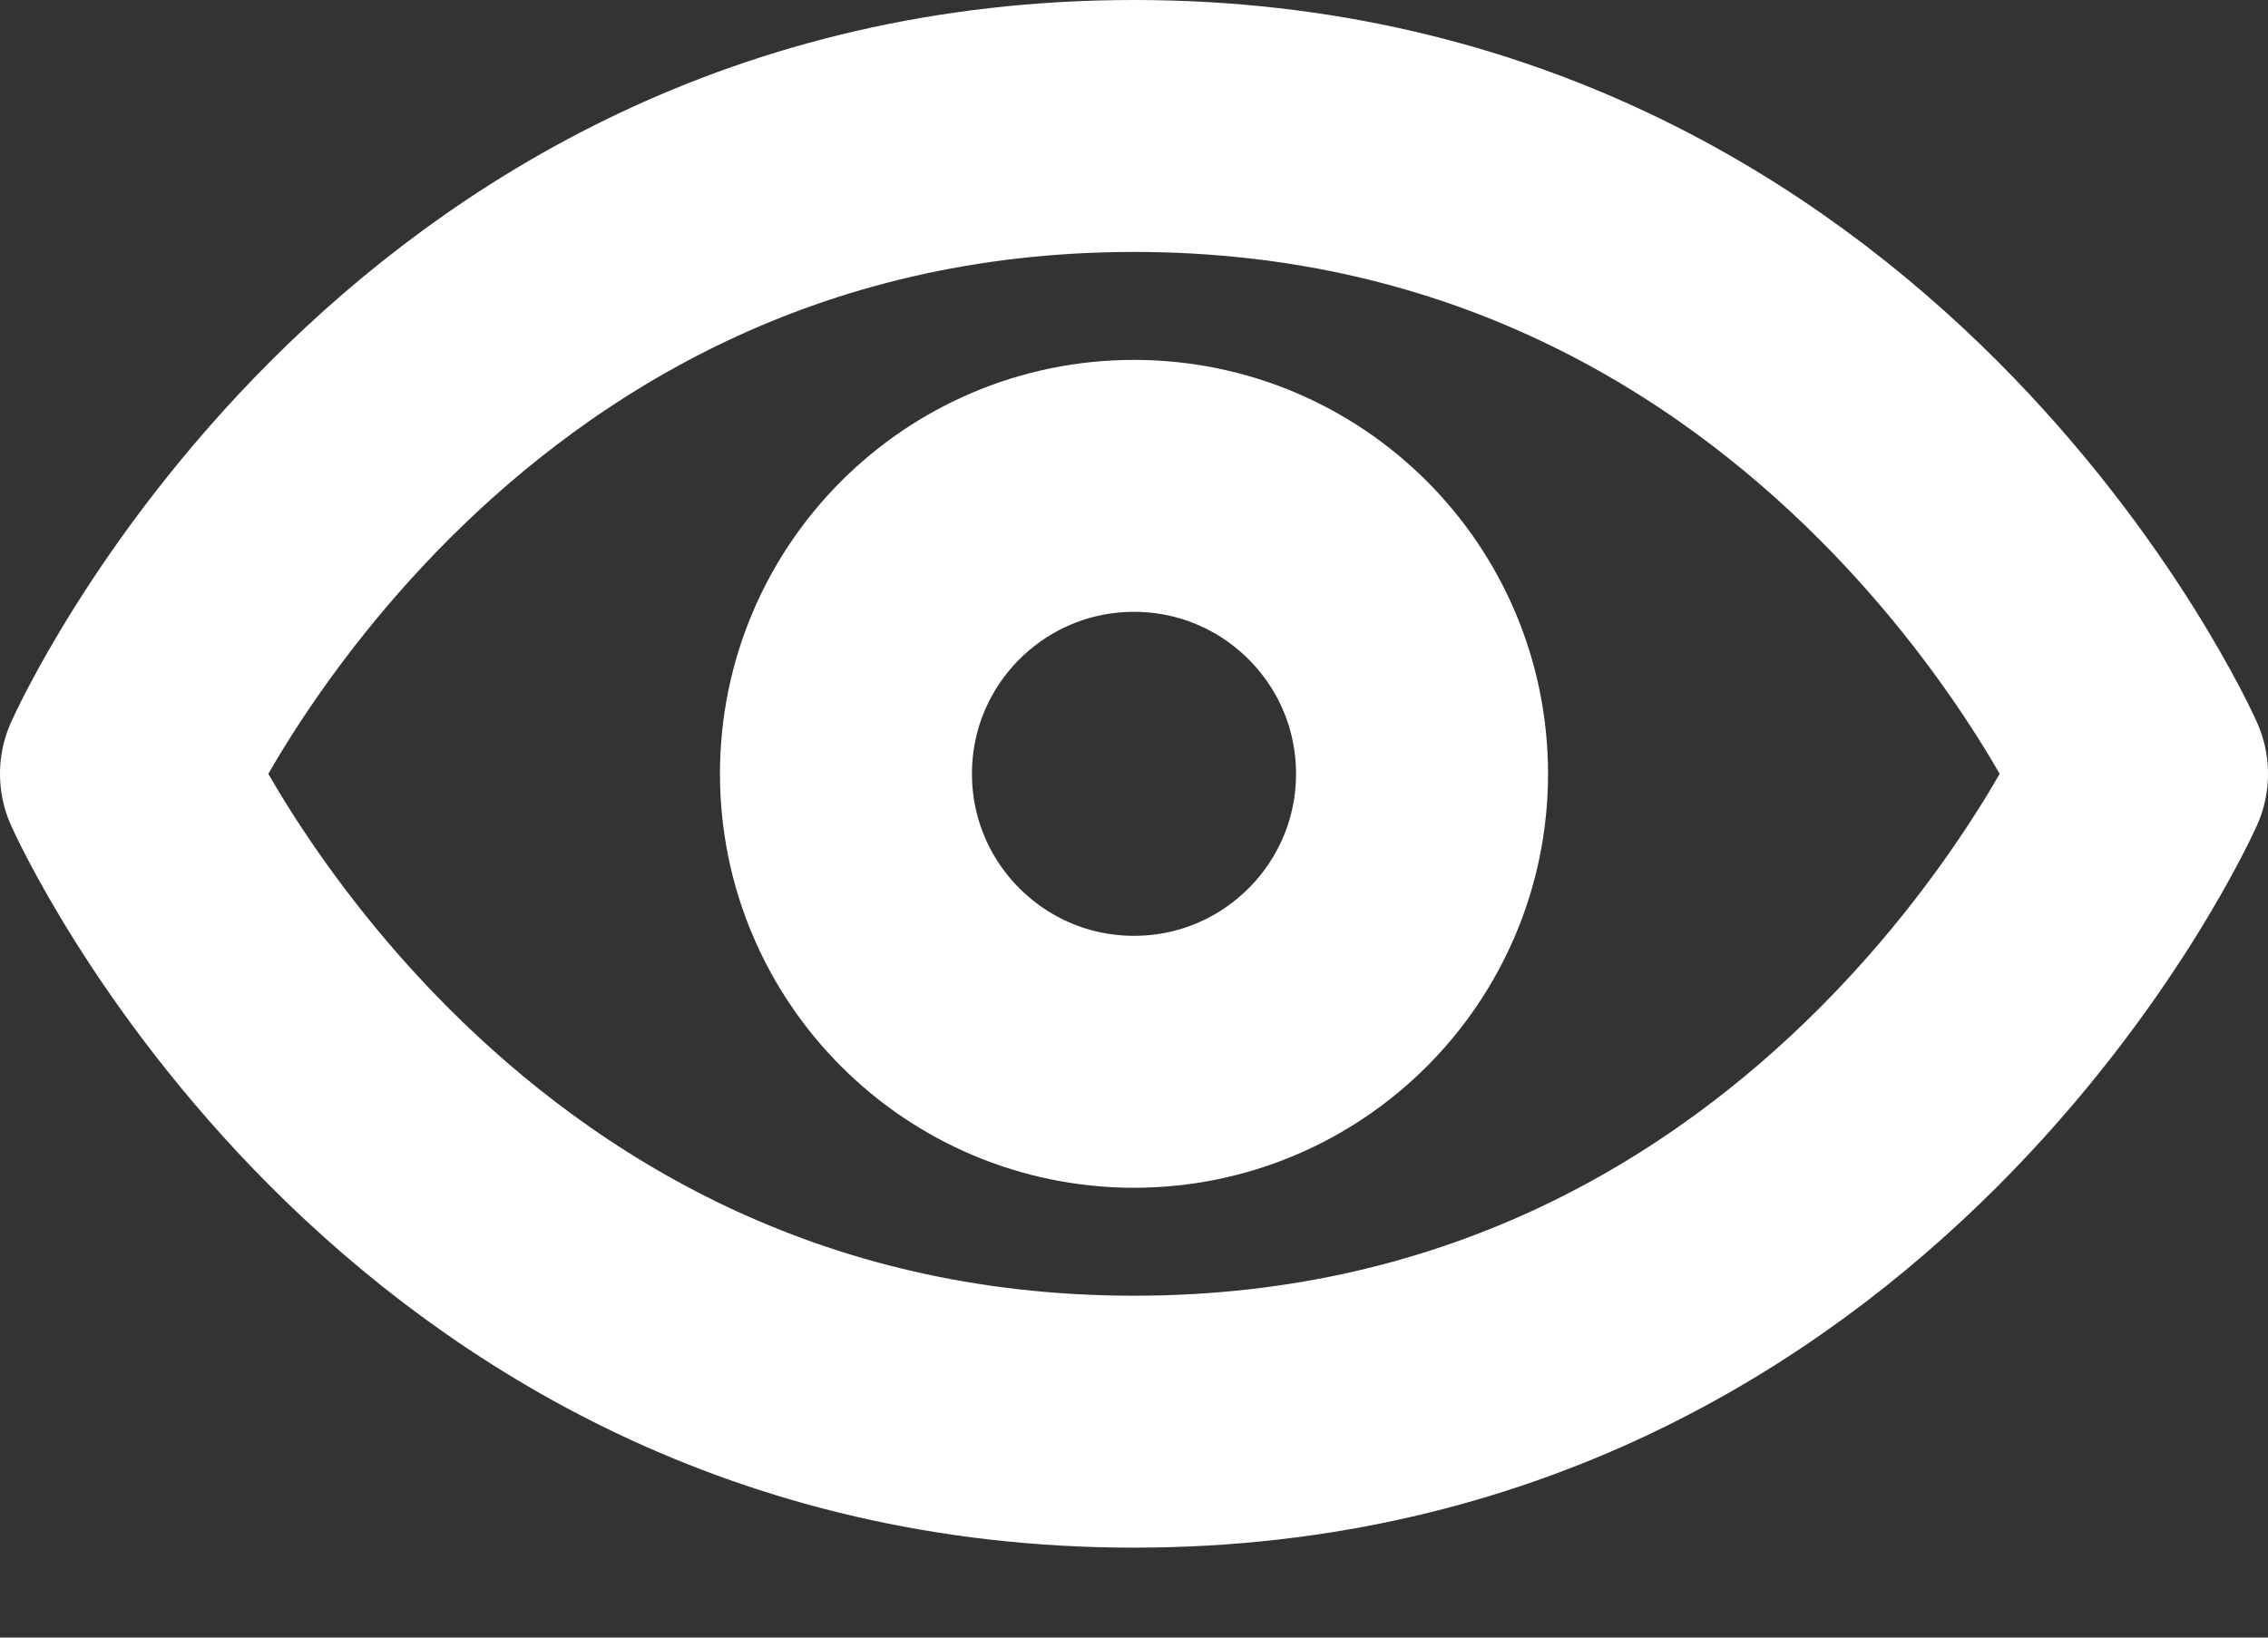 <svg width="18" height="13" viewBox="0 0 18 13" fill="none" xmlns="http://www.w3.org/2000/svg">
<rect x="0" y="0" width="18" height="13" fill="#333333" stroke="none"/>
<path d="M9 1C3.286 1 1 6.143 1 6.143C1 6.143 3.286 11.286 9 11.286C14.714 11.286 17 6.143 17 6.143C17 6.143 14.714 1 9 1Z" stroke="white" stroke-width="2" stroke-linecap="round" stroke-linejoin="round"/>
<path d="M9 8.429C10.262 8.429 11.286 7.405 11.286 6.143C11.286 4.88 10.262 3.857 9 3.857C7.738 3.857 6.714 4.88 6.714 6.143C6.714 7.405 7.738 8.429 9 8.429Z" stroke="white" stroke-width="2" stroke-linecap="round" stroke-linejoin="round"/>
</svg>
